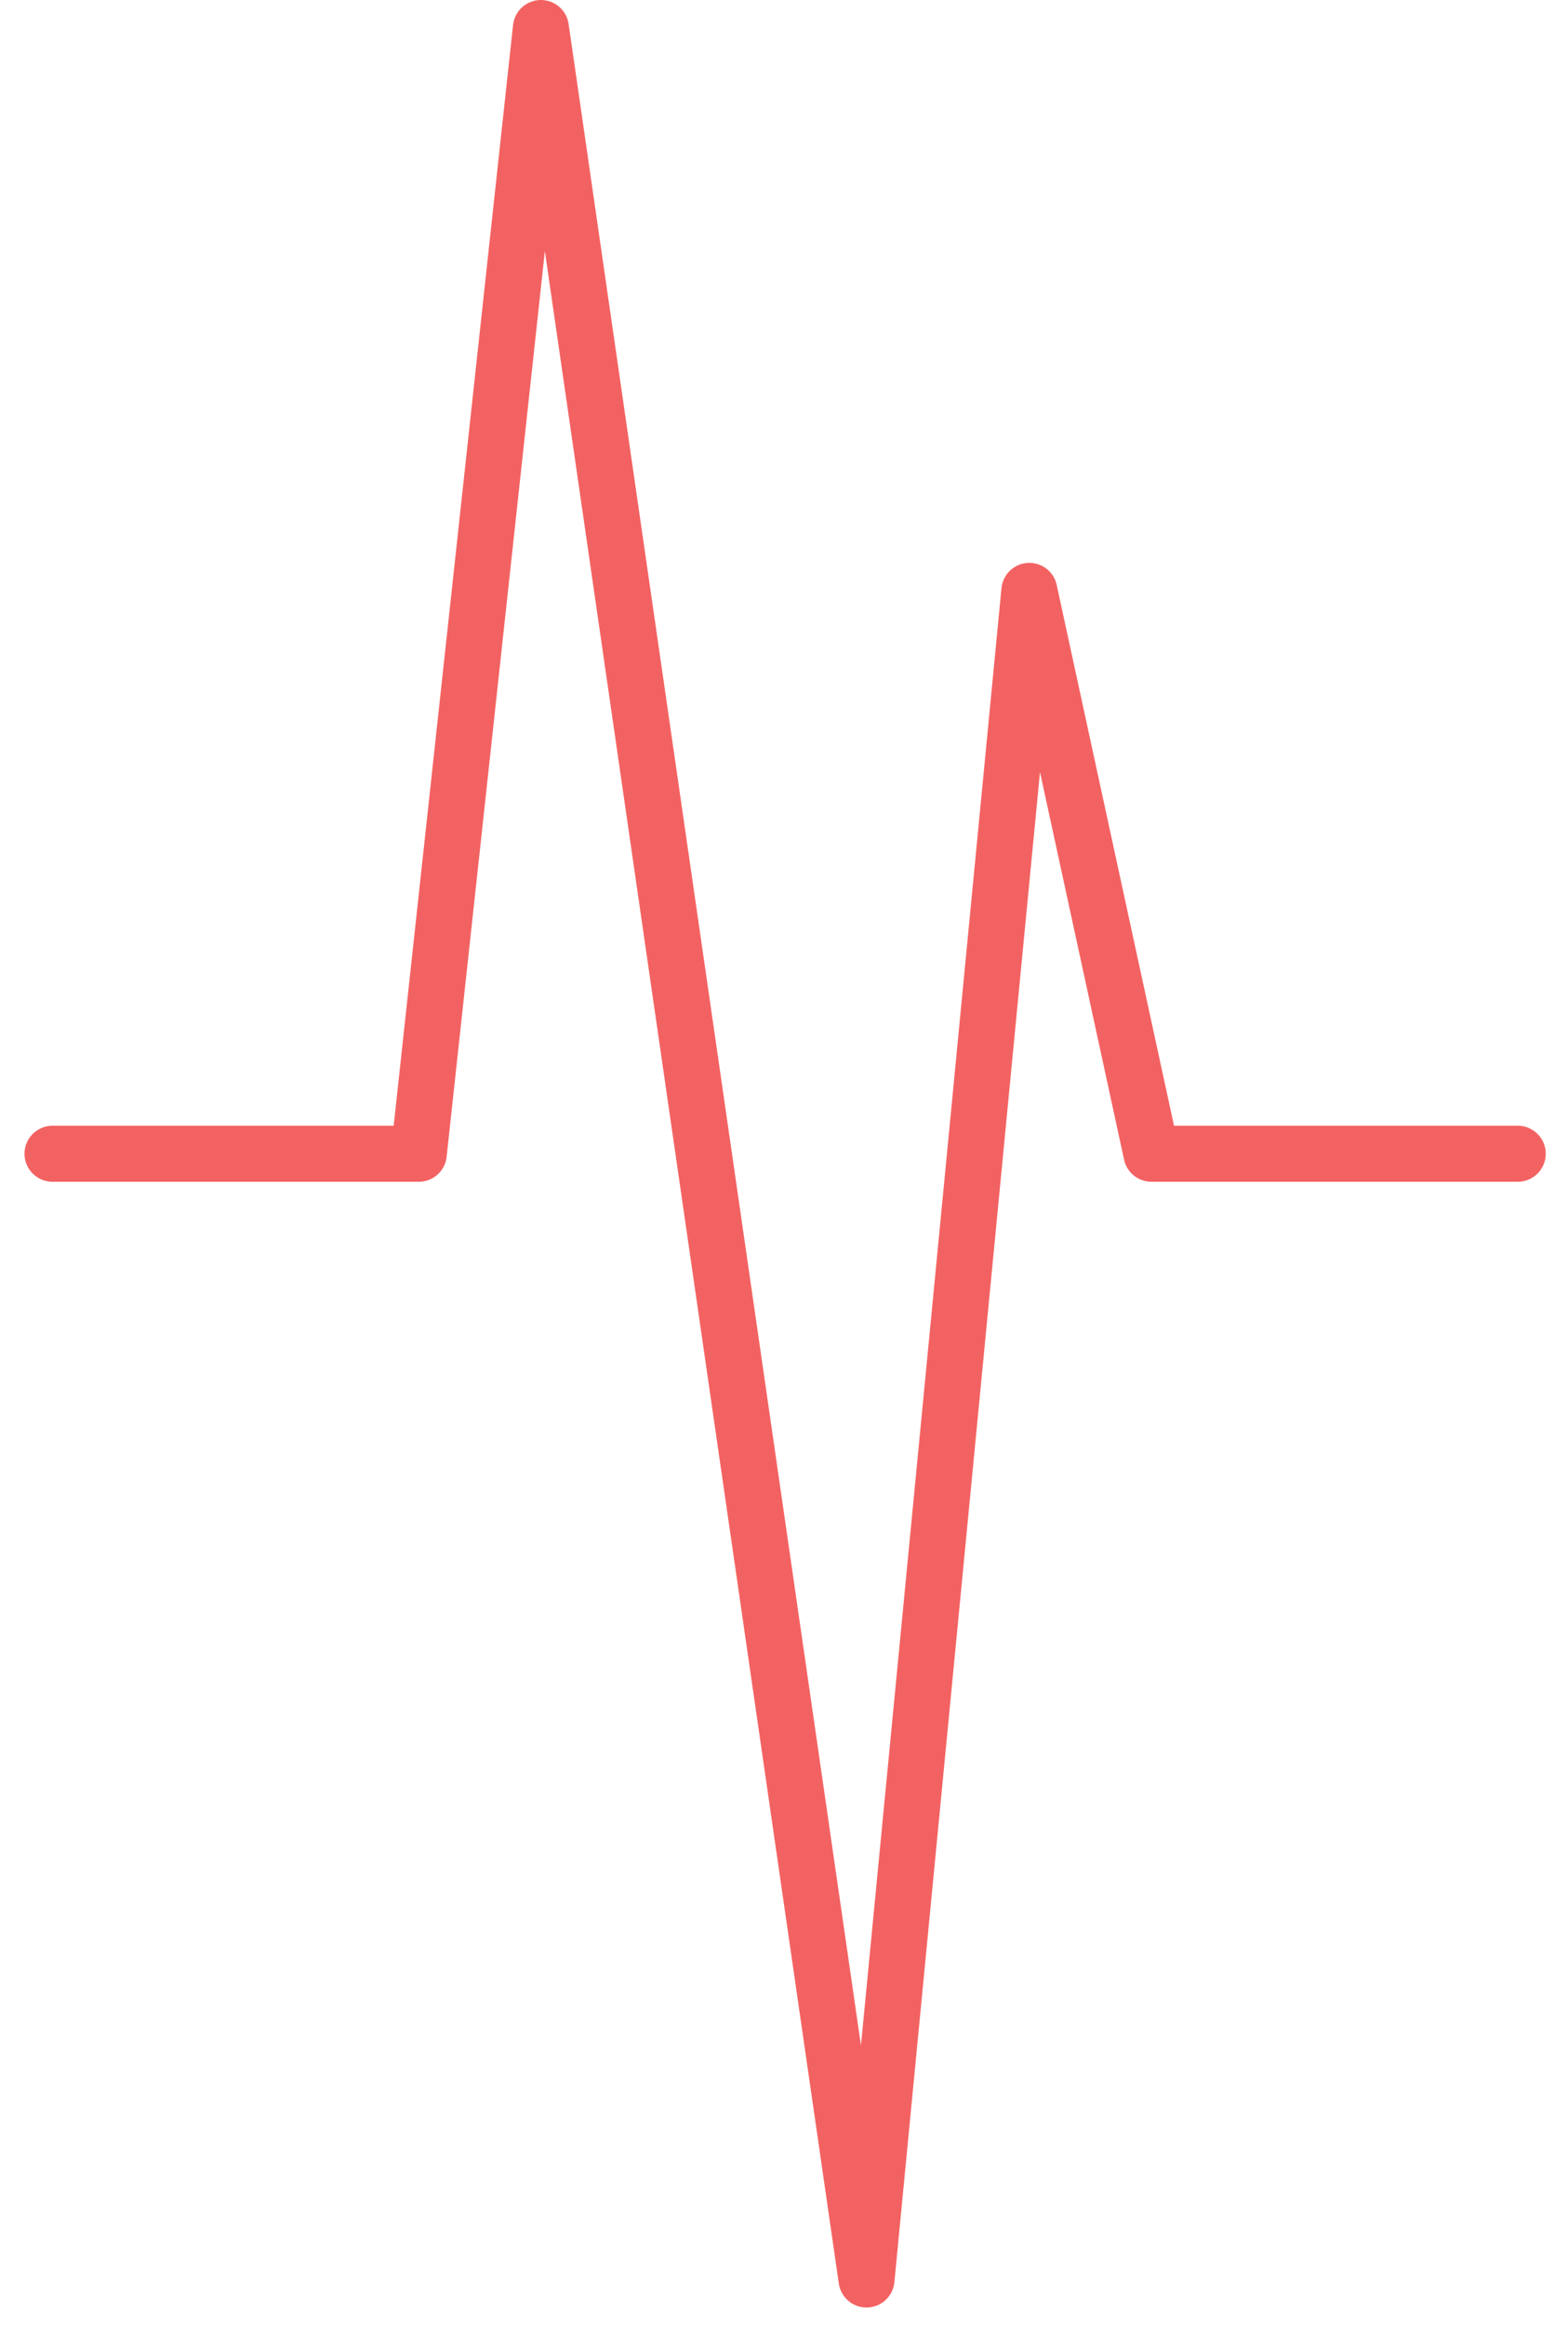 <?xml version="1.0" encoding="UTF-8" standalone="no"?><svg width='56' height='83' viewBox='0 0 56 83' fill='none' xmlns='http://www.w3.org/2000/svg'>
<path d='M1.875 41.184H14.957L19.318 1L30.947 81.368L36.762 21.092L41.123 41.184H54.205' stroke='#F03939' stroke-opacity='0.79' stroke-width='2' stroke-linecap='round' stroke-linejoin='round'/>
</svg>
